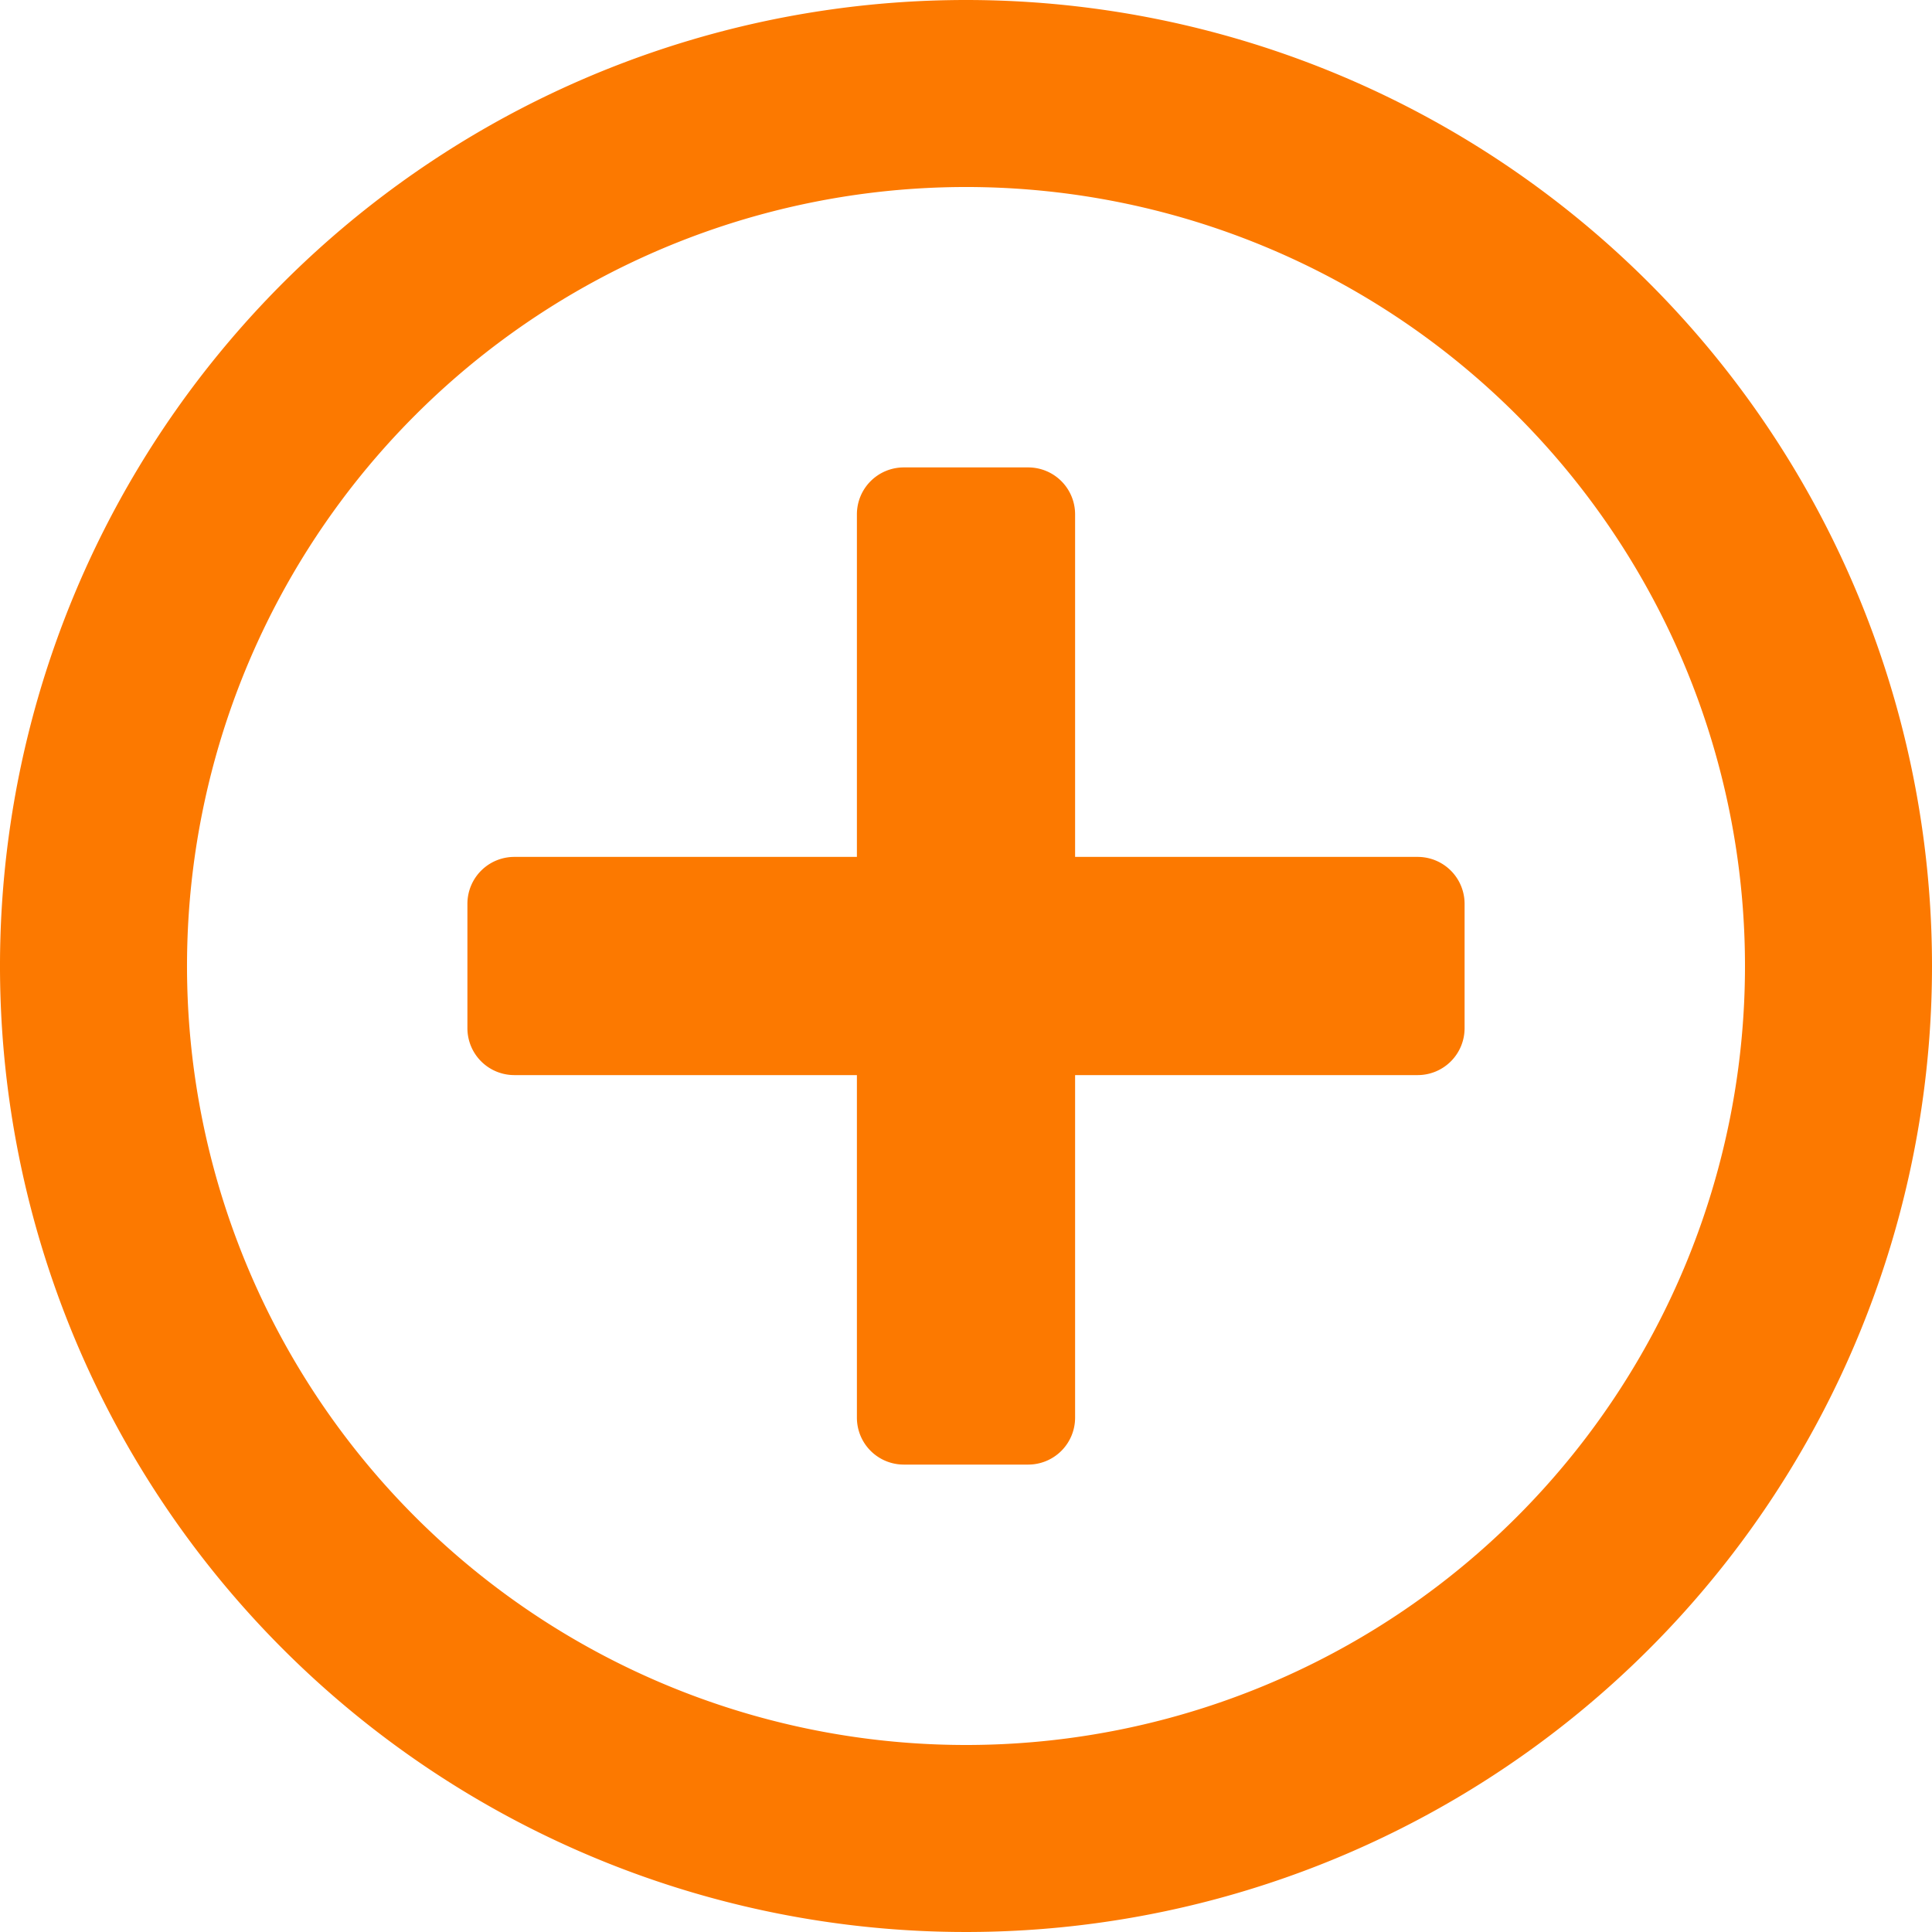 <svg xmlns="http://www.w3.org/2000/svg" width="15" height="15" viewBox="0 0 15 15"><defs><style>.a{fill:#fc7900;}</style></defs><path class="a" d="M19.371,15.016v.968a.364.364,0,0,1-.363.363H16.347v2.661a.364.364,0,0,1-.363.363h-.968a.364.364,0,0,1-.363-.363V16.347H11.992a.364.364,0,0,1-.363-.363v-.968a.364.364,0,0,1,.363-.363h2.661V11.992a.364.364,0,0,1,.363-.363h.968a.364.364,0,0,1,.363.363v2.661h2.661A.364.364,0,0,1,19.371,15.016ZM23,15.5A7.5,7.5,0,1,1,15.5,8,7.5,7.5,0,0,1,23,15.5Zm-1.452,0A6.048,6.048,0,1,0,15.5,21.548,6.047,6.047,0,0,0,21.548,15.5Z" transform="translate(-8 -8)"/></svg>
